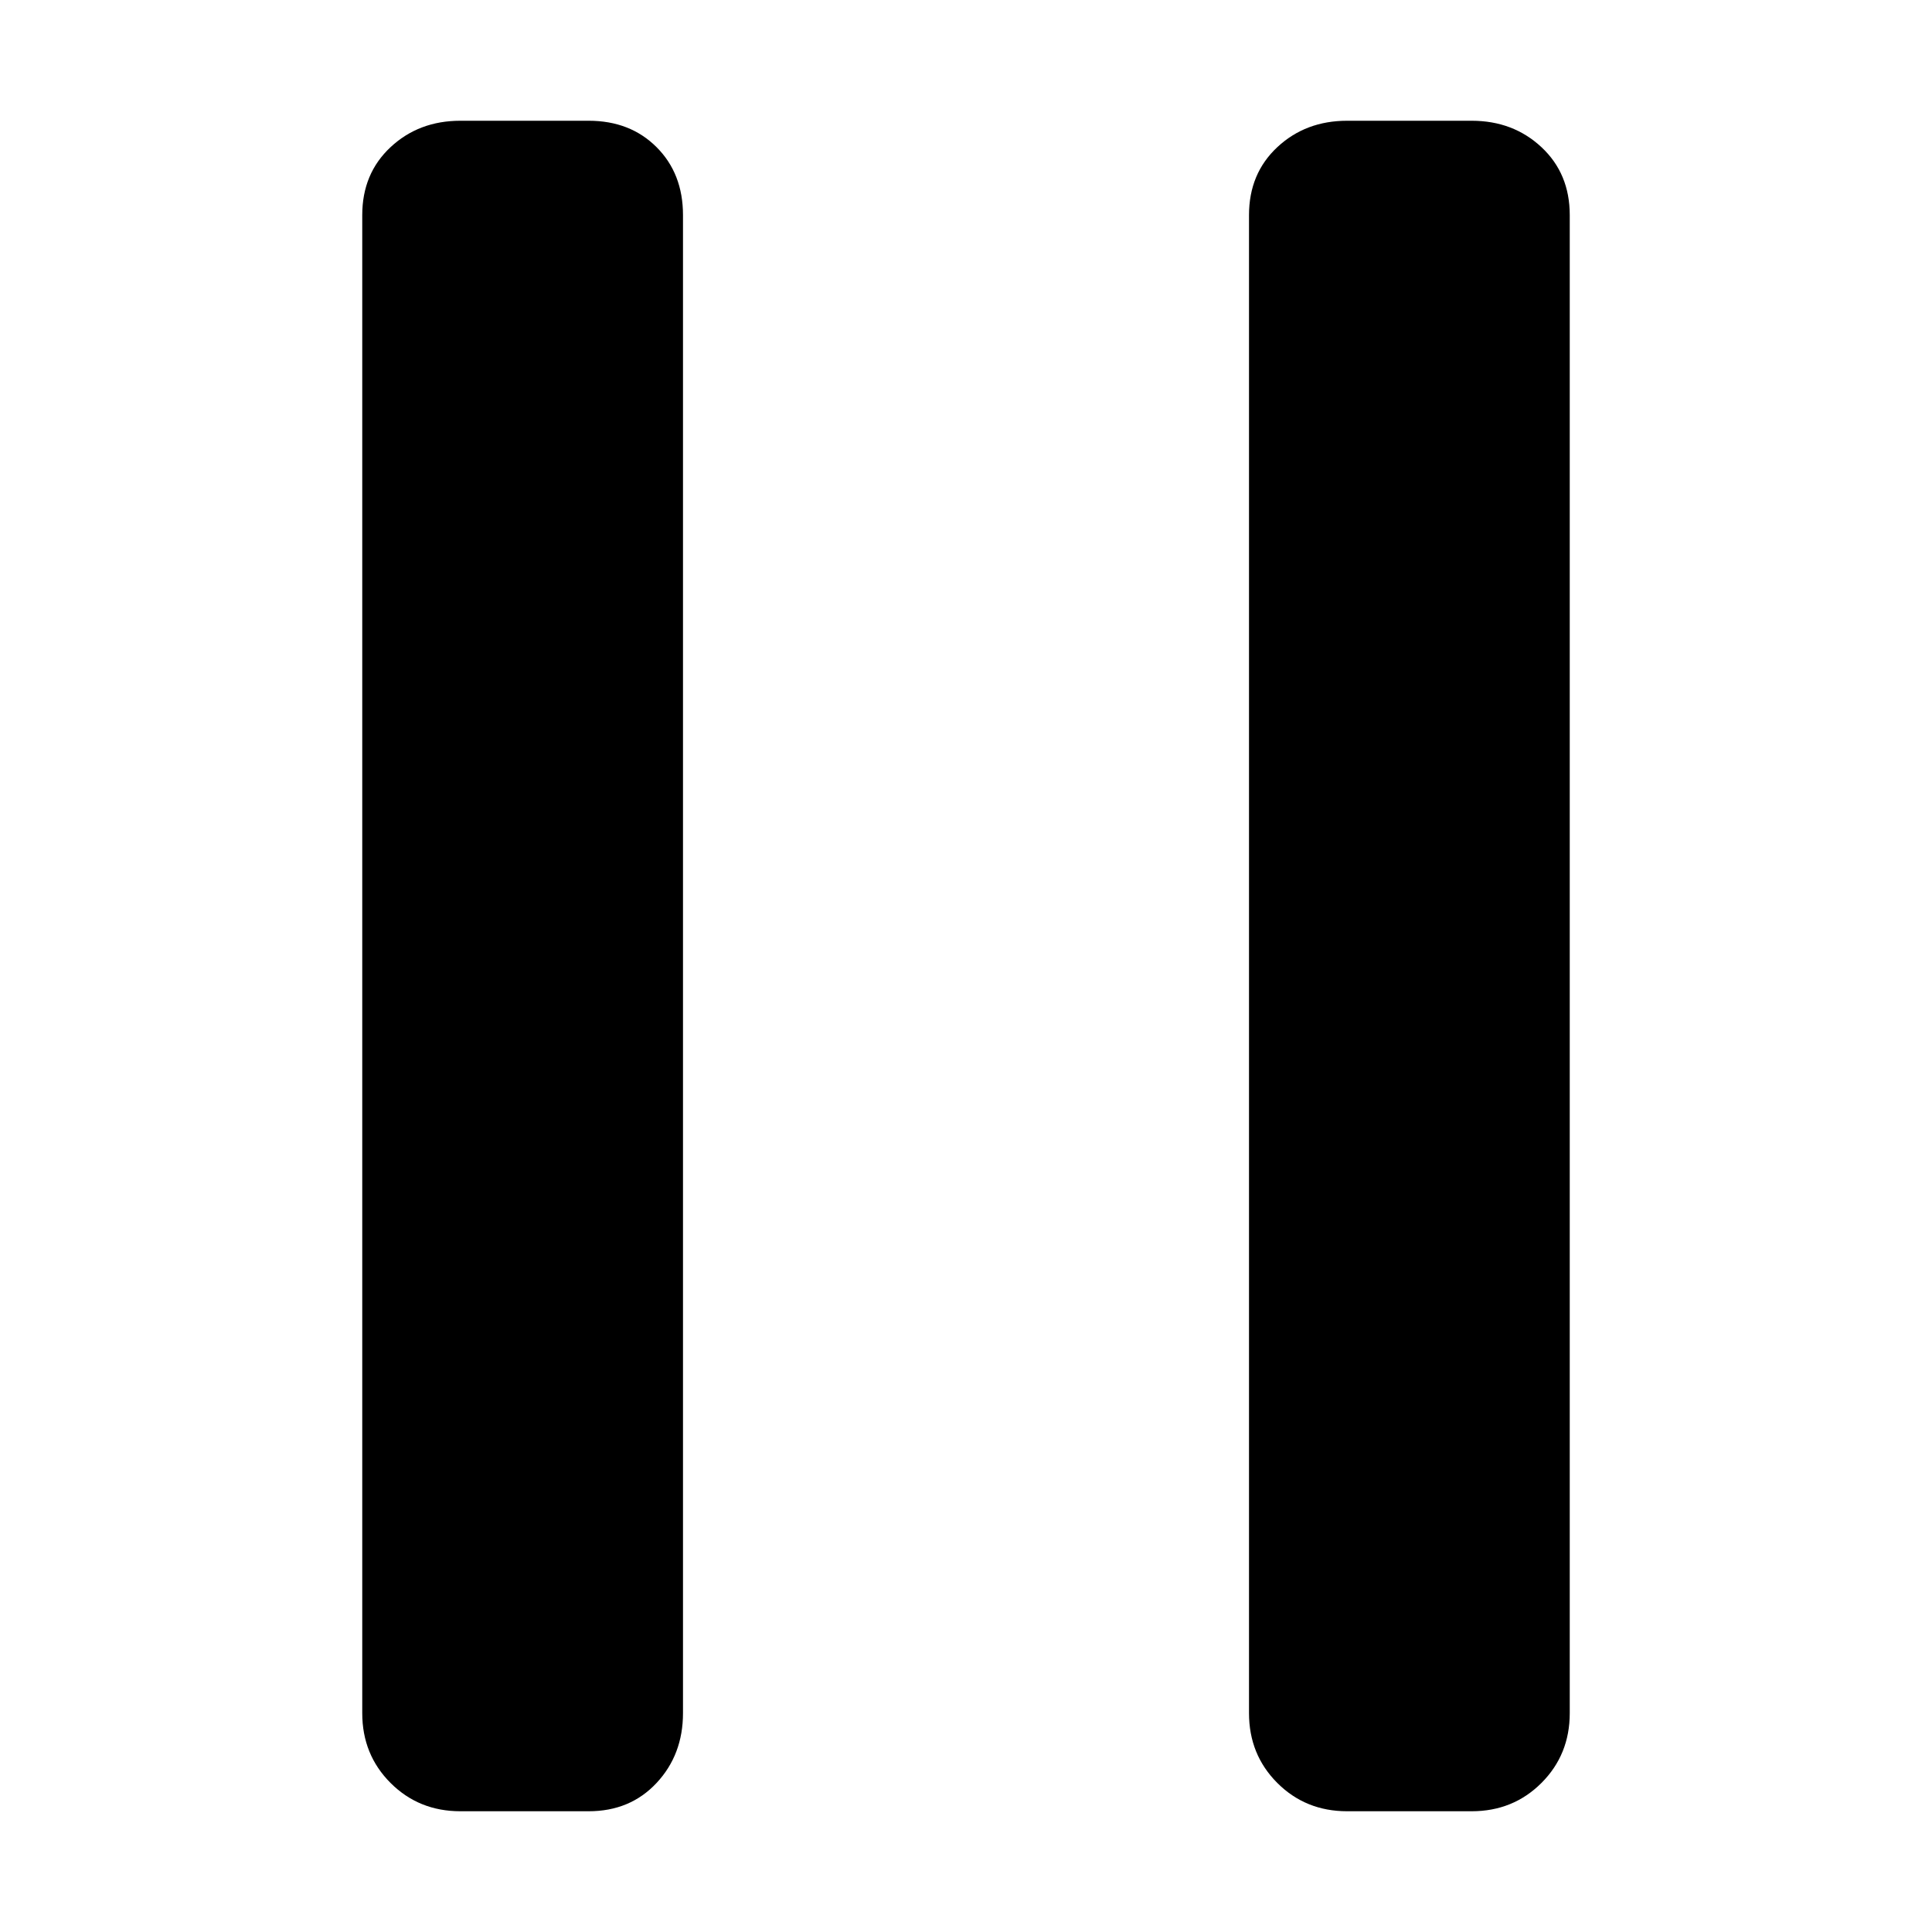 <svg xmlns="http://www.w3.org/2000/svg" viewBox="0 0 512 512">
	<path d="M390 32q11 0 18.5 7t7.5 18v397q0 11-7.5 18.5T390 480h-33q-11 0-18.5-7.5T331 454V57q0-11 7.5-18t18.5-7h33zm-234 0q11 0 18 7t7 18v397q0 11-7 18.5t-18 7.5h-34q-11 0-18.5-7.5T96 454V57q0-11 7.5-18t18.5-7h34z"/>
</svg>